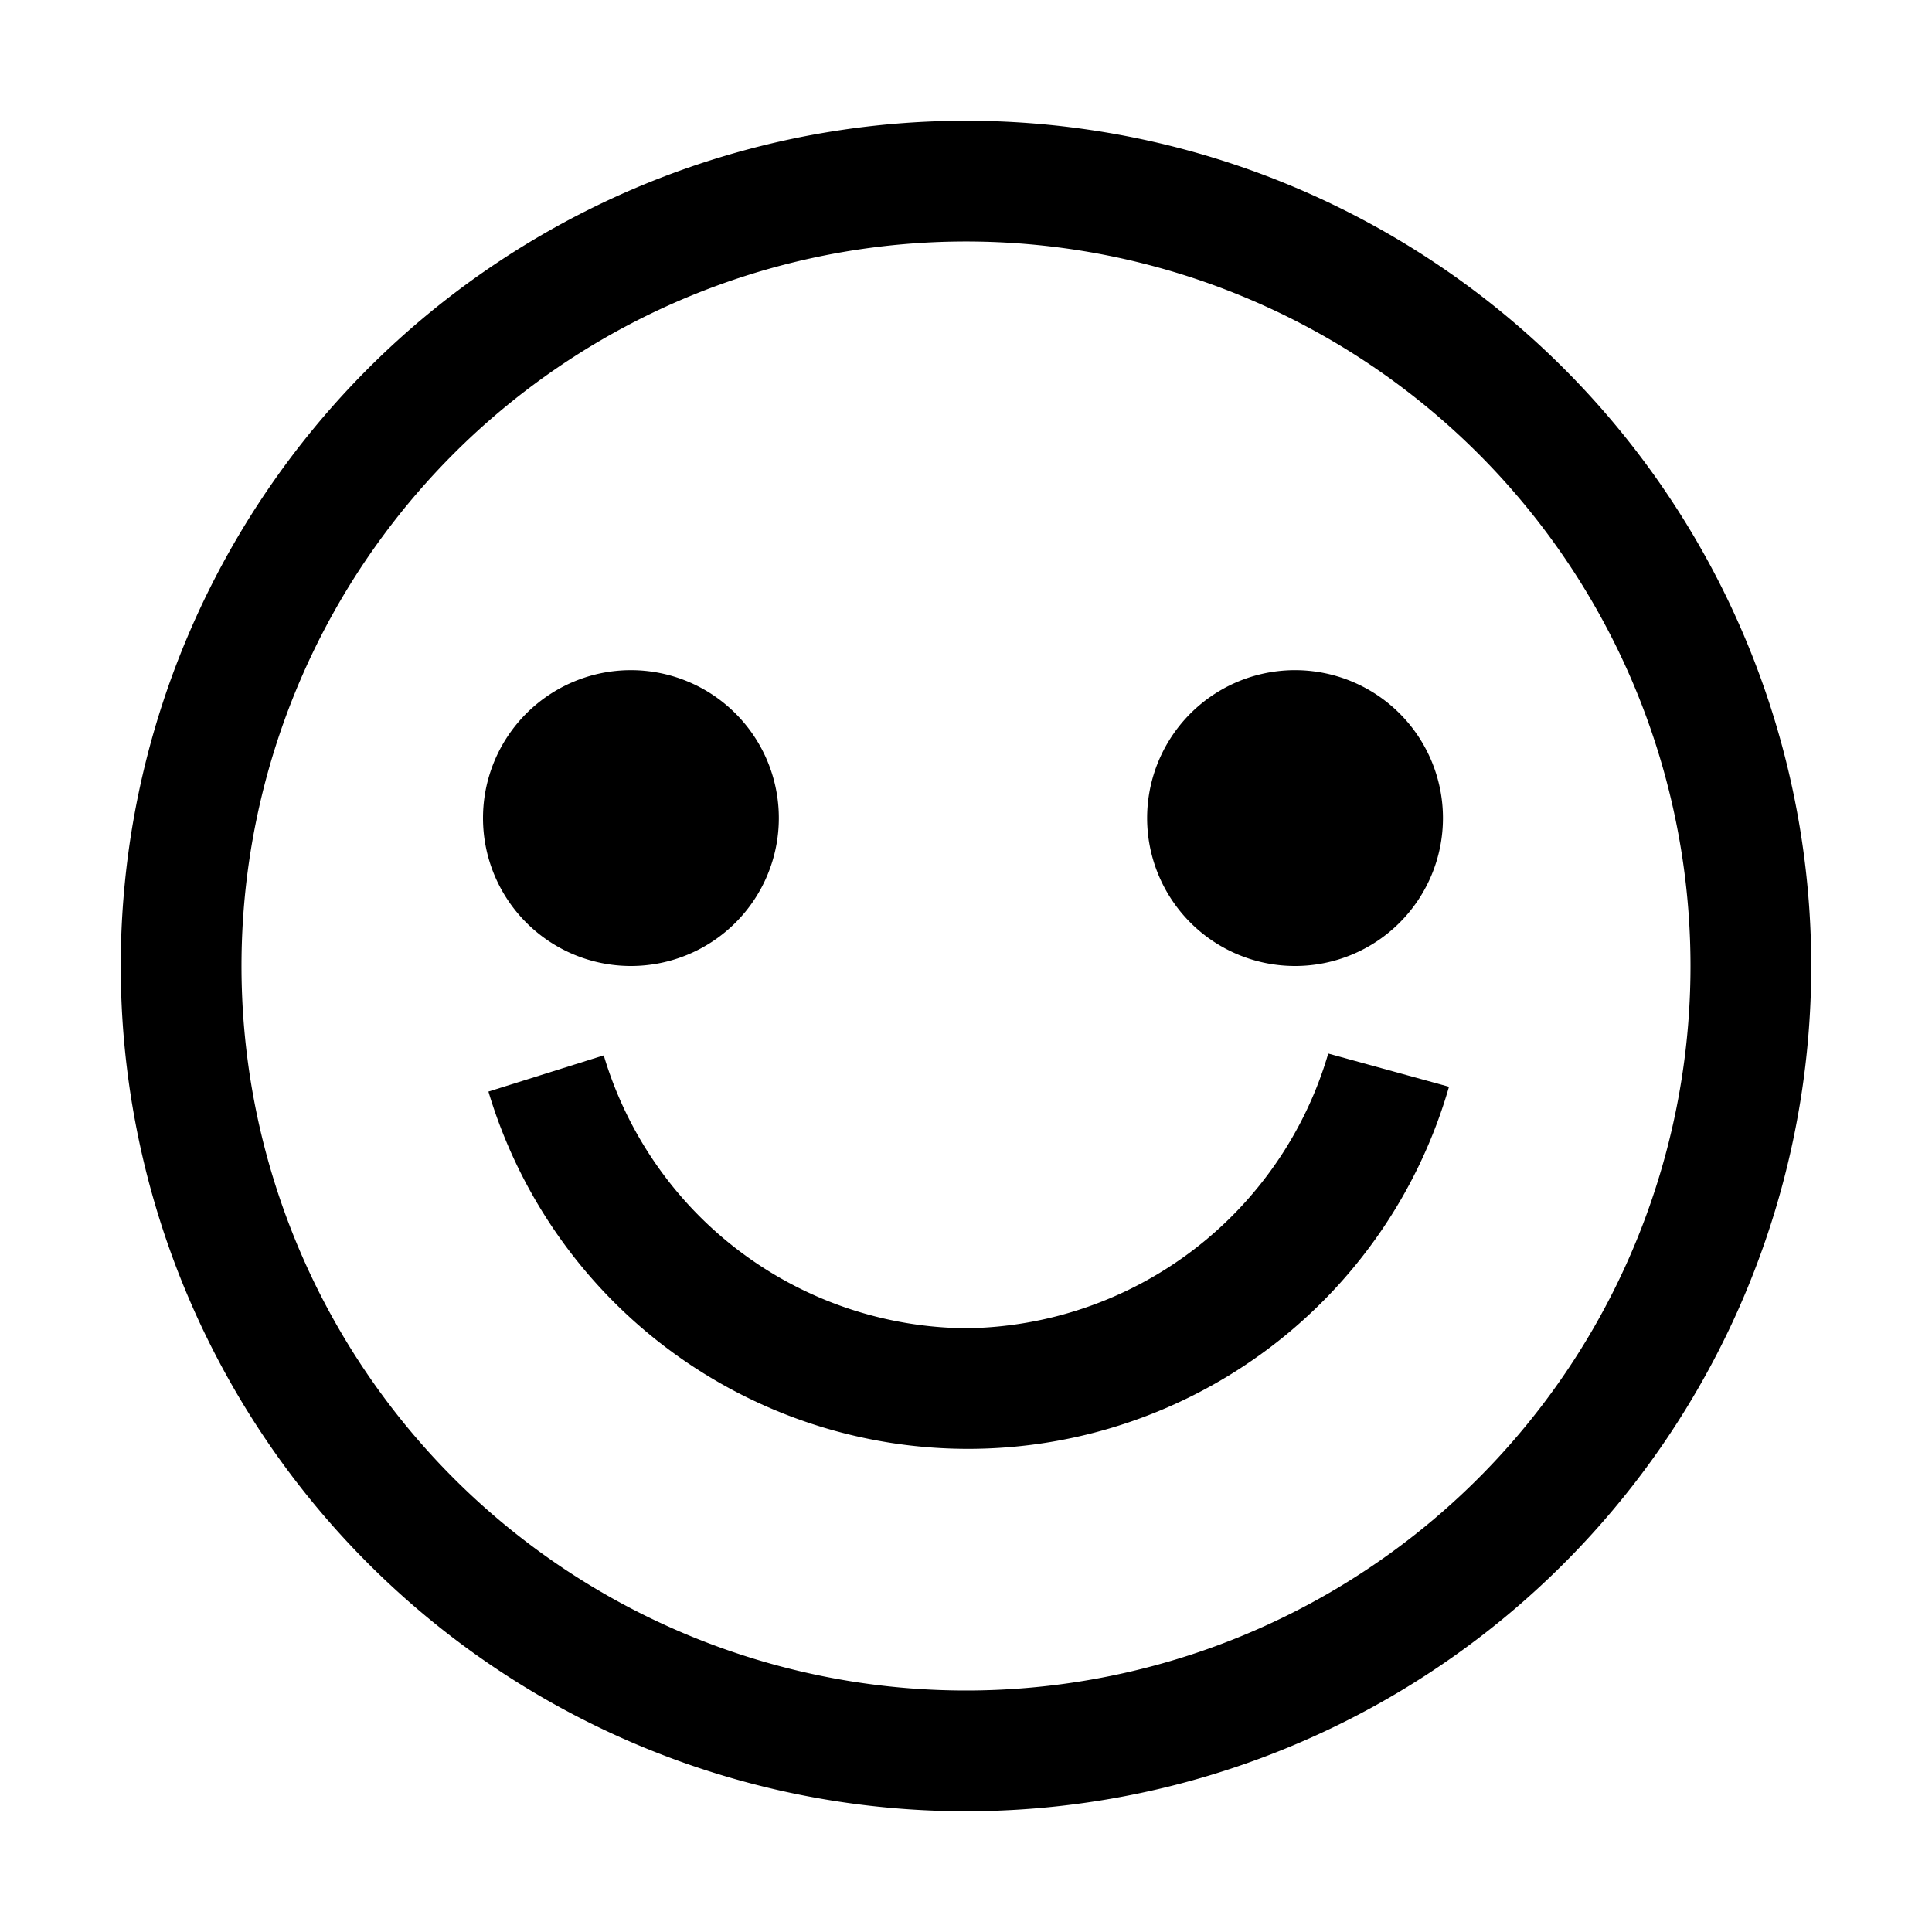 <svg id="Layer_1" data-name="Layer 1" xmlns="http://www.w3.org/2000/svg" viewBox="0 0 32 32"><defs><style>.cls-1{fill:none;}</style></defs><title>smiley-o</title><path d="M16,2A14,14,0,1,0,30,16,14,14,0,0,0,16,2Zm0,26A12,12,0,1,1,28,16,12,12,0,0,1,16,28Z"/><path d="M21.45,16A2.45,2.45,0,1,0,19,13.55,2.45,2.45,0,0,0,21.45,16Z"/><path d="M16,22a6.32,6.32,0,0,1-6-4.52l-1.91.6A8.29,8.29,0,0,0,24,18L22,17.45A6.33,6.33,0,0,1,16,22Z"/><path d="M10.45,16A2.45,2.45,0,1,0,8,13.55,2.45,2.45,0,0,0,10.45,16Z"/><rect class="cls-1" width="32" height="32"/></svg>